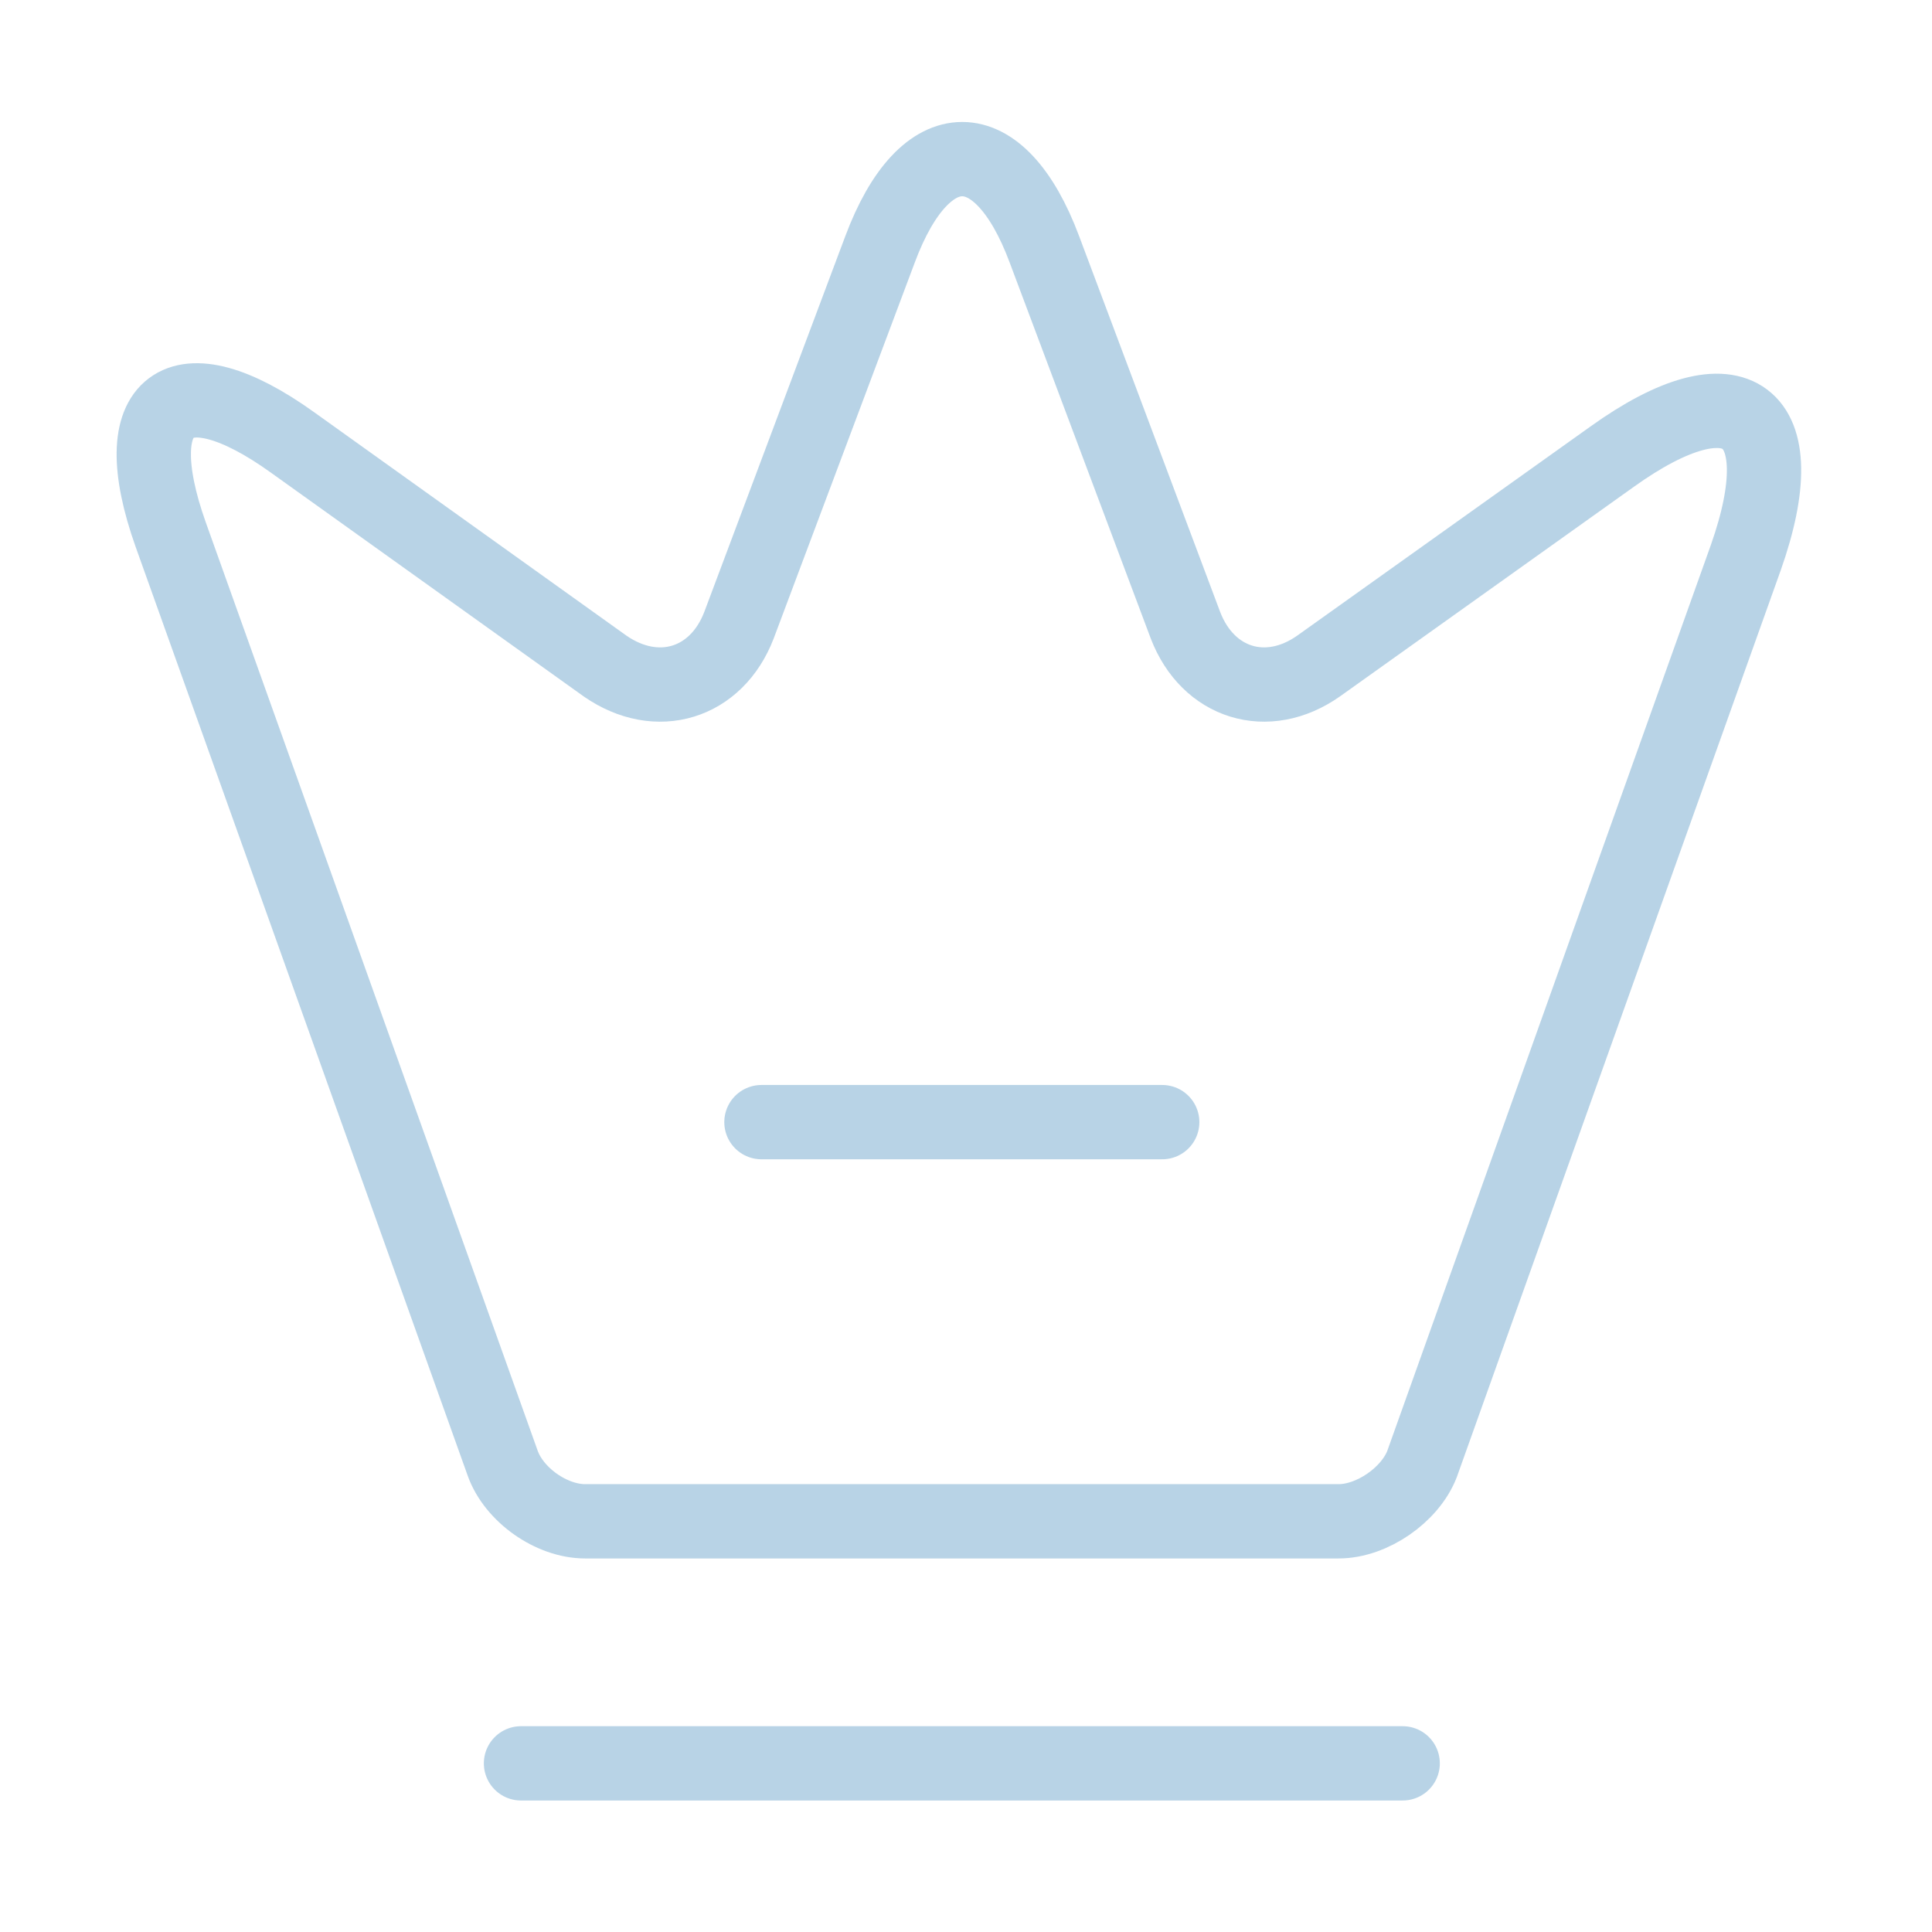 <svg width="130" height="130" viewBox="0 0 130 130" fill="none" xmlns="http://www.w3.org/2000/svg">
    <g opacity="0.3">
        <path
            d="M90.067 102.365H39.37C37.105 102.365 34.57 100.585 33.815 98.428L11.487 35.974C8.305 27.021 12.026 24.27 19.685 29.771L40.718 44.819C44.224 47.246 48.215 46.005 49.725 42.068L59.217 16.774C62.238 8.684 67.253 8.684 70.274 16.774L79.766 42.068C81.276 46.005 85.267 47.246 88.719 44.819L108.458 30.742C116.871 24.702 120.916 27.776 117.465 37.538L95.676 98.536C94.867 100.585 92.332 102.365 90.067 102.365Z"
            stroke="#126CAB" stroke-width="5" stroke-linecap="round" stroke-linejoin="round" />
        <path d="M35.057 118.652H94.383" stroke="#126CAB" stroke-width="5" stroke-linecap="round"
            stroke-linejoin="round" />
        <path d="M51.236 75.506H78.203" stroke="#126CAB" stroke-width="5" stroke-linecap="round"
            stroke-linejoin="round" />
    </g>
</svg>
    
